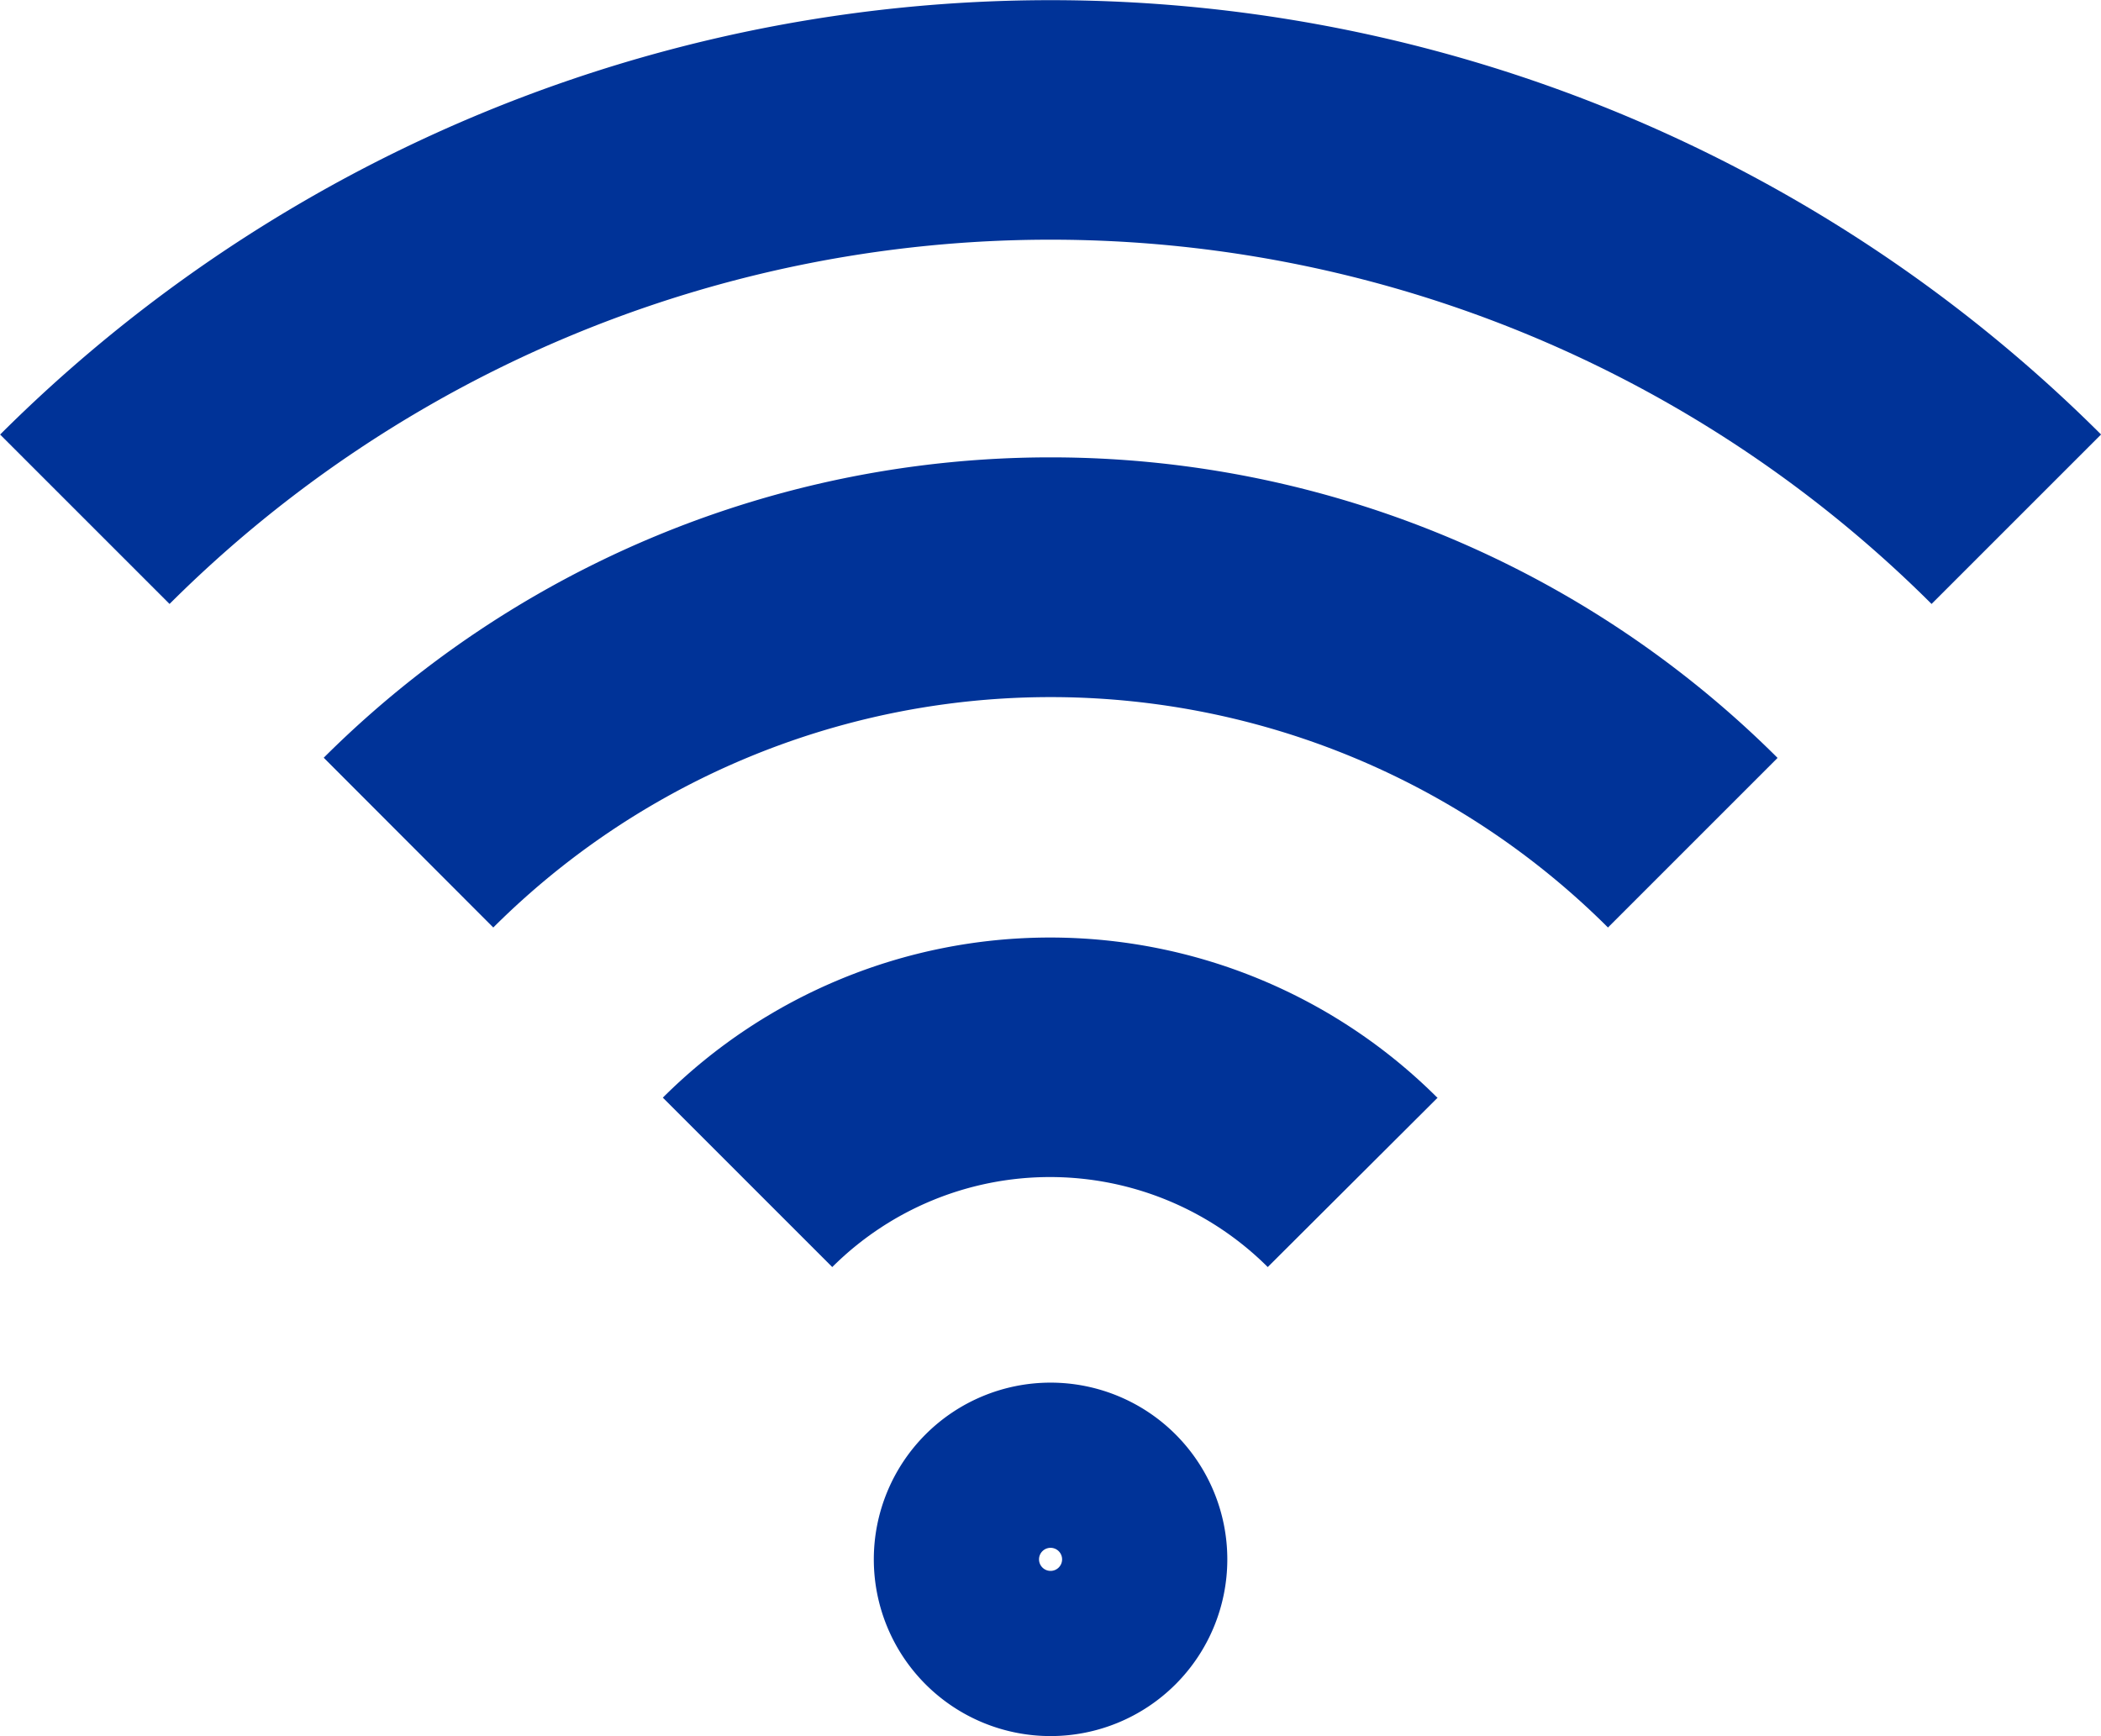<svg xmlns="http://www.w3.org/2000/svg" width="16.939" height="14" viewBox="0 0 16.939 14">
  <g id="Group_7195" data-name="Group 7195" transform="translate(-519.579 -1116)">
    <path id="Path_107" data-name="Path 107" d="M33.049,40.139a1.425,1.425,0,1,0,1.425,1.425A1.425,1.425,0,0,0,33.049,40.139Zm0,1.518a.093.093,0,1,1,.093-.093.093.093,0,0,1-.093.093Zm3.122-3.817L34.8,39.207a2.486,2.486,0,0,0-3.511,0l-1.366-1.366a4.42,4.42,0,0,1,6.244,0Zm5.348-5.347L40.152,33.86a10.057,10.057,0,0,0-14.206,0l-1.366-1.366a11.991,11.991,0,0,1,16.939,0Zm-2.61,2.61-1.366,1.366a6.363,6.363,0,0,0-8.987,0L27.189,35.1a8.3,8.3,0,0,1,11.72,0Z" transform="translate(495 1087.01)" fill="#003398"/>
  </g>
</svg>
